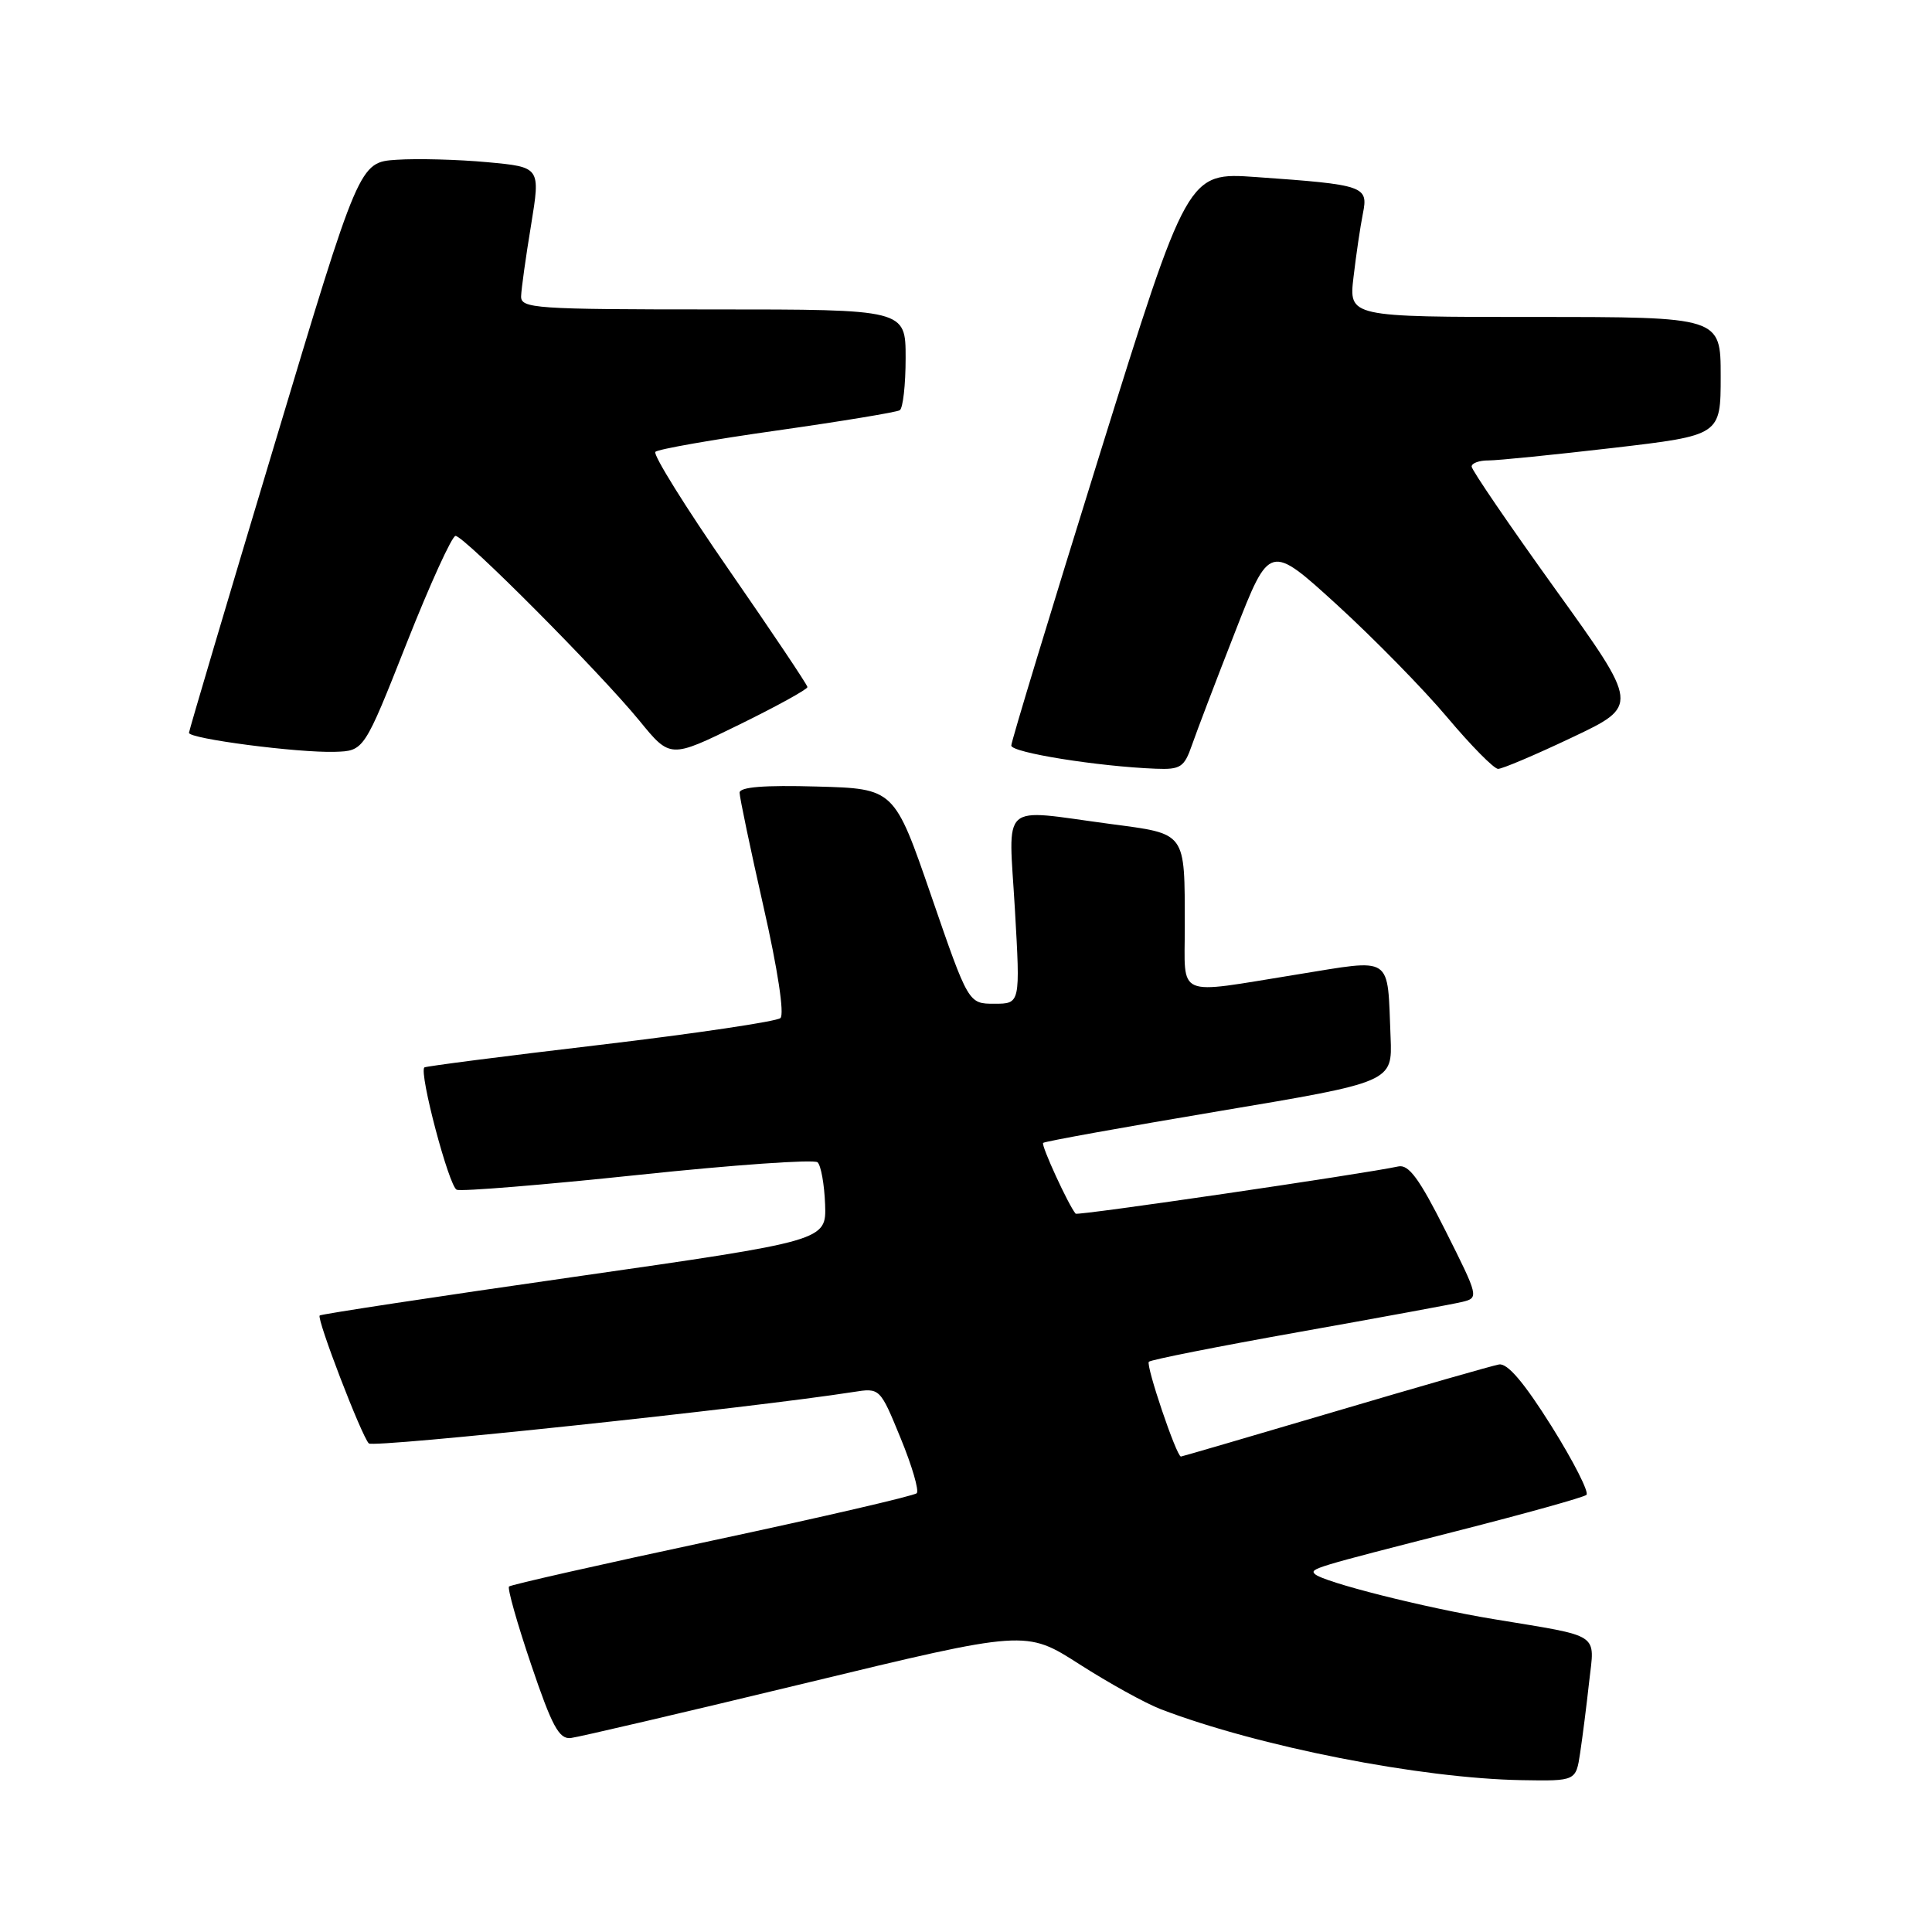 <?xml version="1.0" encoding="UTF-8" standalone="no"?>
<!DOCTYPE svg PUBLIC "-//W3C//DTD SVG 1.1//EN" "http://www.w3.org/Graphics/SVG/1.1/DTD/svg11.dtd" >
<svg xmlns="http://www.w3.org/2000/svg" xmlns:xlink="http://www.w3.org/1999/xlink" version="1.1" viewBox="0 0 256 256">
 <g >
 <path fill="currentColor"
d=" M 209.38 232.25 C 209.69 230.19 210.23 225.96 210.57 222.85 C 211.31 216.28 212.28 216.92 197.96 214.55 C 188.83 213.05 175.29 209.63 174.22 208.56 C 173.54 207.87 174.06 207.71 193.00 202.88 C 202.07 200.57 209.82 198.41 210.21 198.08 C 210.59 197.76 208.52 193.67 205.59 188.99 C 201.95 183.19 199.74 180.59 198.62 180.80 C 197.72 180.96 187.92 183.77 176.84 187.05 C 165.77 190.32 156.60 193.00 156.48 193.00 C 155.89 193.00 151.79 180.88 152.23 180.44 C 152.50 180.17 161.44 178.40 172.11 176.50 C 182.77 174.60 192.51 172.81 193.75 172.51 C 195.97 171.97 195.94 171.85 191.53 163.07 C 188.07 156.18 186.66 154.26 185.28 154.56 C 180.79 155.54 142.78 161.11 142.53 160.82 C 141.61 159.77 137.92 151.74 138.22 151.44 C 138.43 151.24 148.92 149.35 161.54 147.23 C 184.50 143.38 184.50 143.38 184.26 137.44 C 183.80 126.41 184.77 127.05 171.77 129.14 C 155.55 131.75 157.00 132.38 156.99 122.75 C 156.97 110.09 157.29 110.53 147.06 109.17 C 132.28 107.20 133.64 105.98 134.48 120.50 C 135.20 133.00 135.20 133.00 131.76 133.00 C 128.32 133.00 128.32 133.00 123.41 118.75 C 118.50 104.50 118.50 104.50 108.25 104.22 C 101.26 104.02 98.00 104.28 98.00 105.04 C 98.00 105.64 99.42 112.43 101.16 120.11 C 103.05 128.41 103.96 134.41 103.41 134.90 C 102.91 135.35 92.15 136.95 79.50 138.45 C 66.85 139.94 56.38 141.29 56.23 141.44 C 55.50 142.16 59.50 157.25 60.52 157.65 C 61.16 157.89 71.99 157.01 84.59 155.68 C 97.19 154.35 107.87 153.60 108.33 154.01 C 108.78 154.42 109.23 156.92 109.33 159.58 C 109.50 164.40 109.50 164.40 76.09 169.19 C 57.72 171.82 42.54 174.13 42.36 174.31 C 41.93 174.73 47.90 190.27 48.87 191.26 C 49.48 191.88 99.50 186.57 113.05 184.45 C 116.60 183.89 116.60 183.89 119.34 190.57 C 120.85 194.24 121.81 197.53 121.47 197.86 C 121.13 198.20 108.93 201.03 94.36 204.14 C 79.79 207.25 67.68 209.99 67.45 210.22 C 67.21 210.45 68.53 215.11 70.38 220.57 C 73.13 228.70 74.07 230.46 75.62 230.30 C 76.65 230.18 90.65 226.91 106.71 223.03 C 135.93 215.97 135.93 215.97 143.03 220.52 C 146.93 223.02 151.78 225.70 153.81 226.48 C 166.78 231.44 188.23 235.65 201.66 235.88 C 208.82 236.00 208.82 236.00 209.38 232.25 Z  M 157.93 98.75 C 158.55 96.96 161.12 90.21 163.65 83.75 C 168.23 72.00 168.23 72.00 177.16 80.14 C 182.06 84.62 188.65 91.34 191.79 95.08 C 194.93 98.81 197.95 101.87 198.50 101.88 C 199.05 101.89 203.48 100.01 208.34 97.70 C 217.19 93.50 217.19 93.50 206.09 78.07 C 199.99 69.58 195.00 62.27 195.00 61.82 C 195.00 61.37 196.01 61.00 197.25 61.01 C 198.49 61.01 205.91 60.26 213.75 59.35 C 228.00 57.68 228.00 57.68 228.00 49.84 C 228.00 42.00 228.00 42.00 203.36 42.00 C 178.72 42.00 178.72 42.00 179.35 36.70 C 179.69 33.78 180.25 30.00 180.59 28.30 C 181.32 24.65 180.85 24.48 166.43 23.46 C 157.37 22.82 157.37 22.82 145.68 60.32 C 139.26 80.94 134.00 98.25 134.00 98.79 C 134.00 99.72 145.48 101.56 153.15 101.86 C 156.43 101.99 156.92 101.66 157.93 98.75 Z  M 53.87 85.26 C 56.97 77.42 59.89 71.01 60.36 71.01 C 61.49 71.00 79.48 89.08 84.73 95.50 C 88.81 100.50 88.81 100.50 97.91 96.04 C 102.91 93.59 106.99 91.34 106.99 91.04 C 106.98 90.74 102.29 83.75 96.58 75.50 C 90.86 67.25 86.48 60.21 86.84 59.87 C 87.20 59.52 94.46 58.24 102.97 57.04 C 111.49 55.83 118.80 54.62 119.22 54.36 C 119.65 54.10 120.00 50.98 120.00 47.44 C 120.00 41.00 120.00 41.00 94.50 41.00 C 70.86 41.00 69.00 40.87 69.05 39.25 C 69.08 38.29 69.67 34.04 70.37 29.82 C 71.62 22.14 71.62 22.14 64.56 21.49 C 60.68 21.13 55.27 20.99 52.55 21.17 C 47.60 21.50 47.60 21.50 36.34 59.00 C 30.14 79.62 25.06 96.77 25.04 97.10 C 24.99 97.88 39.44 99.77 44.37 99.62 C 48.24 99.50 48.24 99.50 53.87 85.26 Z "/>
</g>
</svg>
